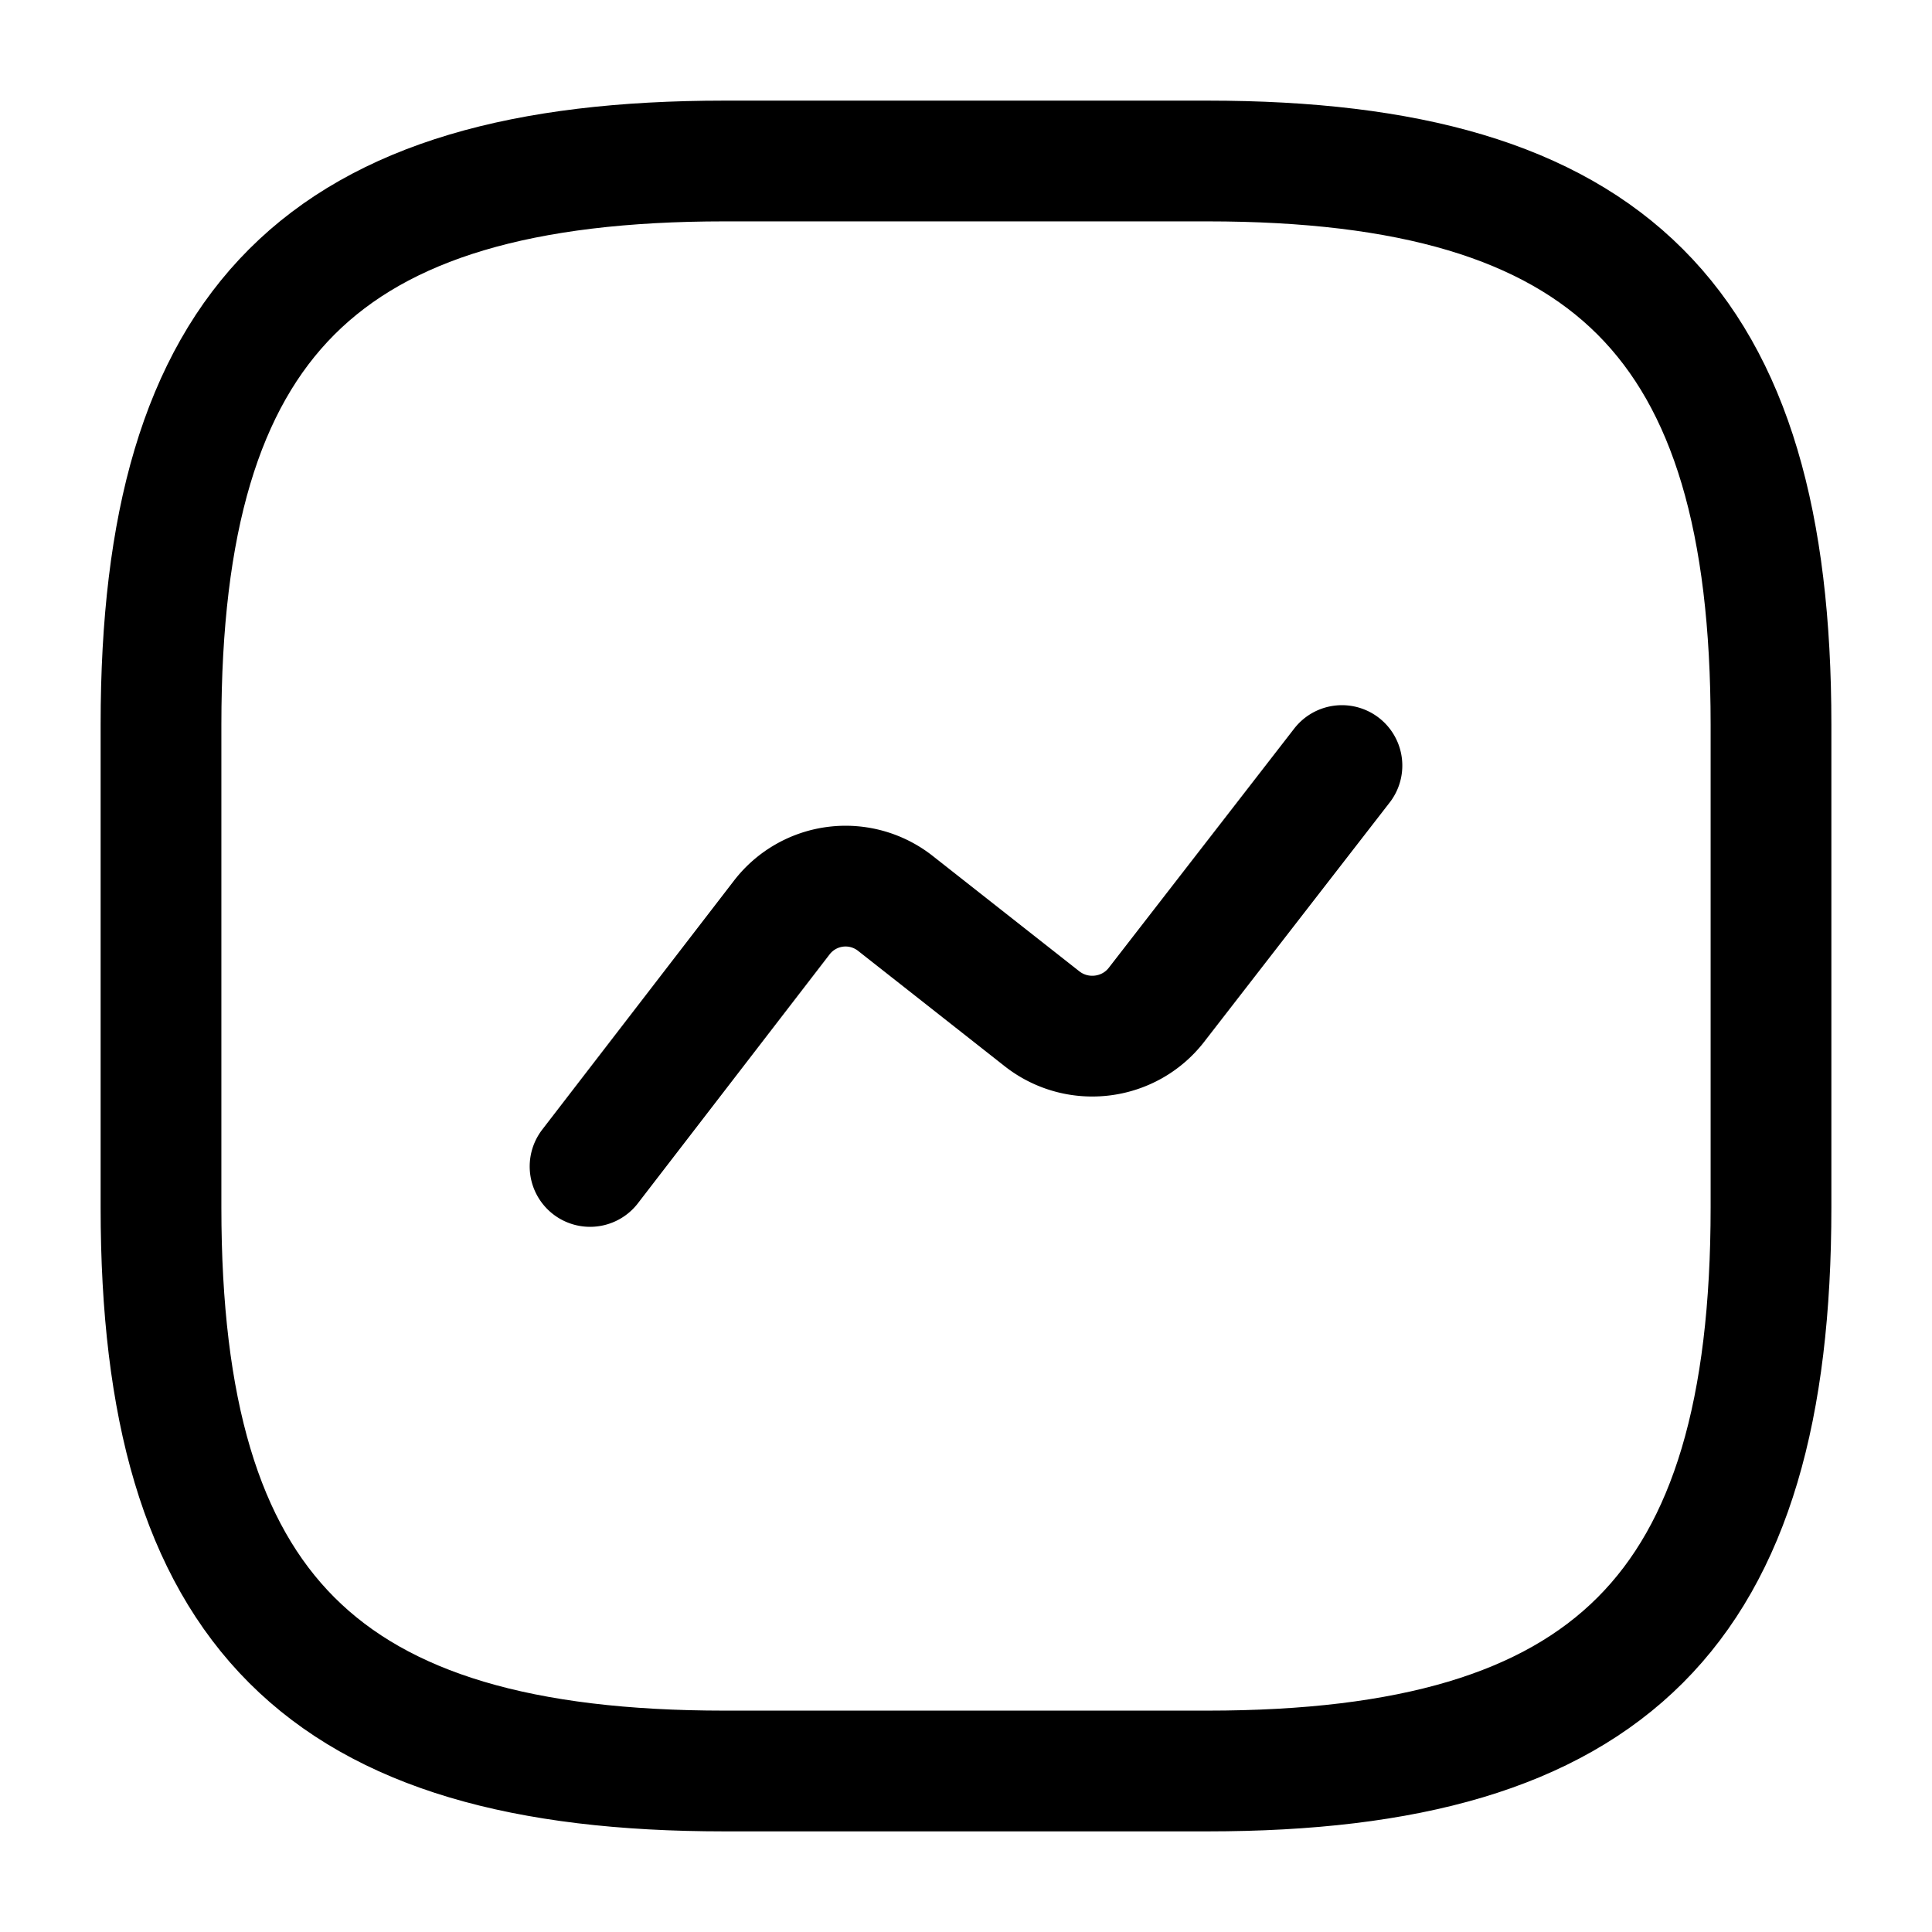 <svg width="20" height="20" viewBox="0 0 24 24" fill="none" xmlns="http://www.w3.org/2000/svg">
  <path d="M9 22h6c5 0 7-2 7-7V9c0-5-2-7-7-7H9C4 2 2 4 2 9v6c0 5 2 7 7 7" stroke="currentcolor" stroke-linecap="round" stroke-linejoin="round" stroke-width="1.5"/>
  <path d="m7.33 14.49 2.38-3.09a1 1 0 0 1 1.41-.18l1.83 1.44c.44.34 1.07.26 1.41-.17l2.31-2.98" stroke="currentcolor" stroke-linecap="round" stroke-linejoin="round" stroke-width="1.5"/>
</svg>
